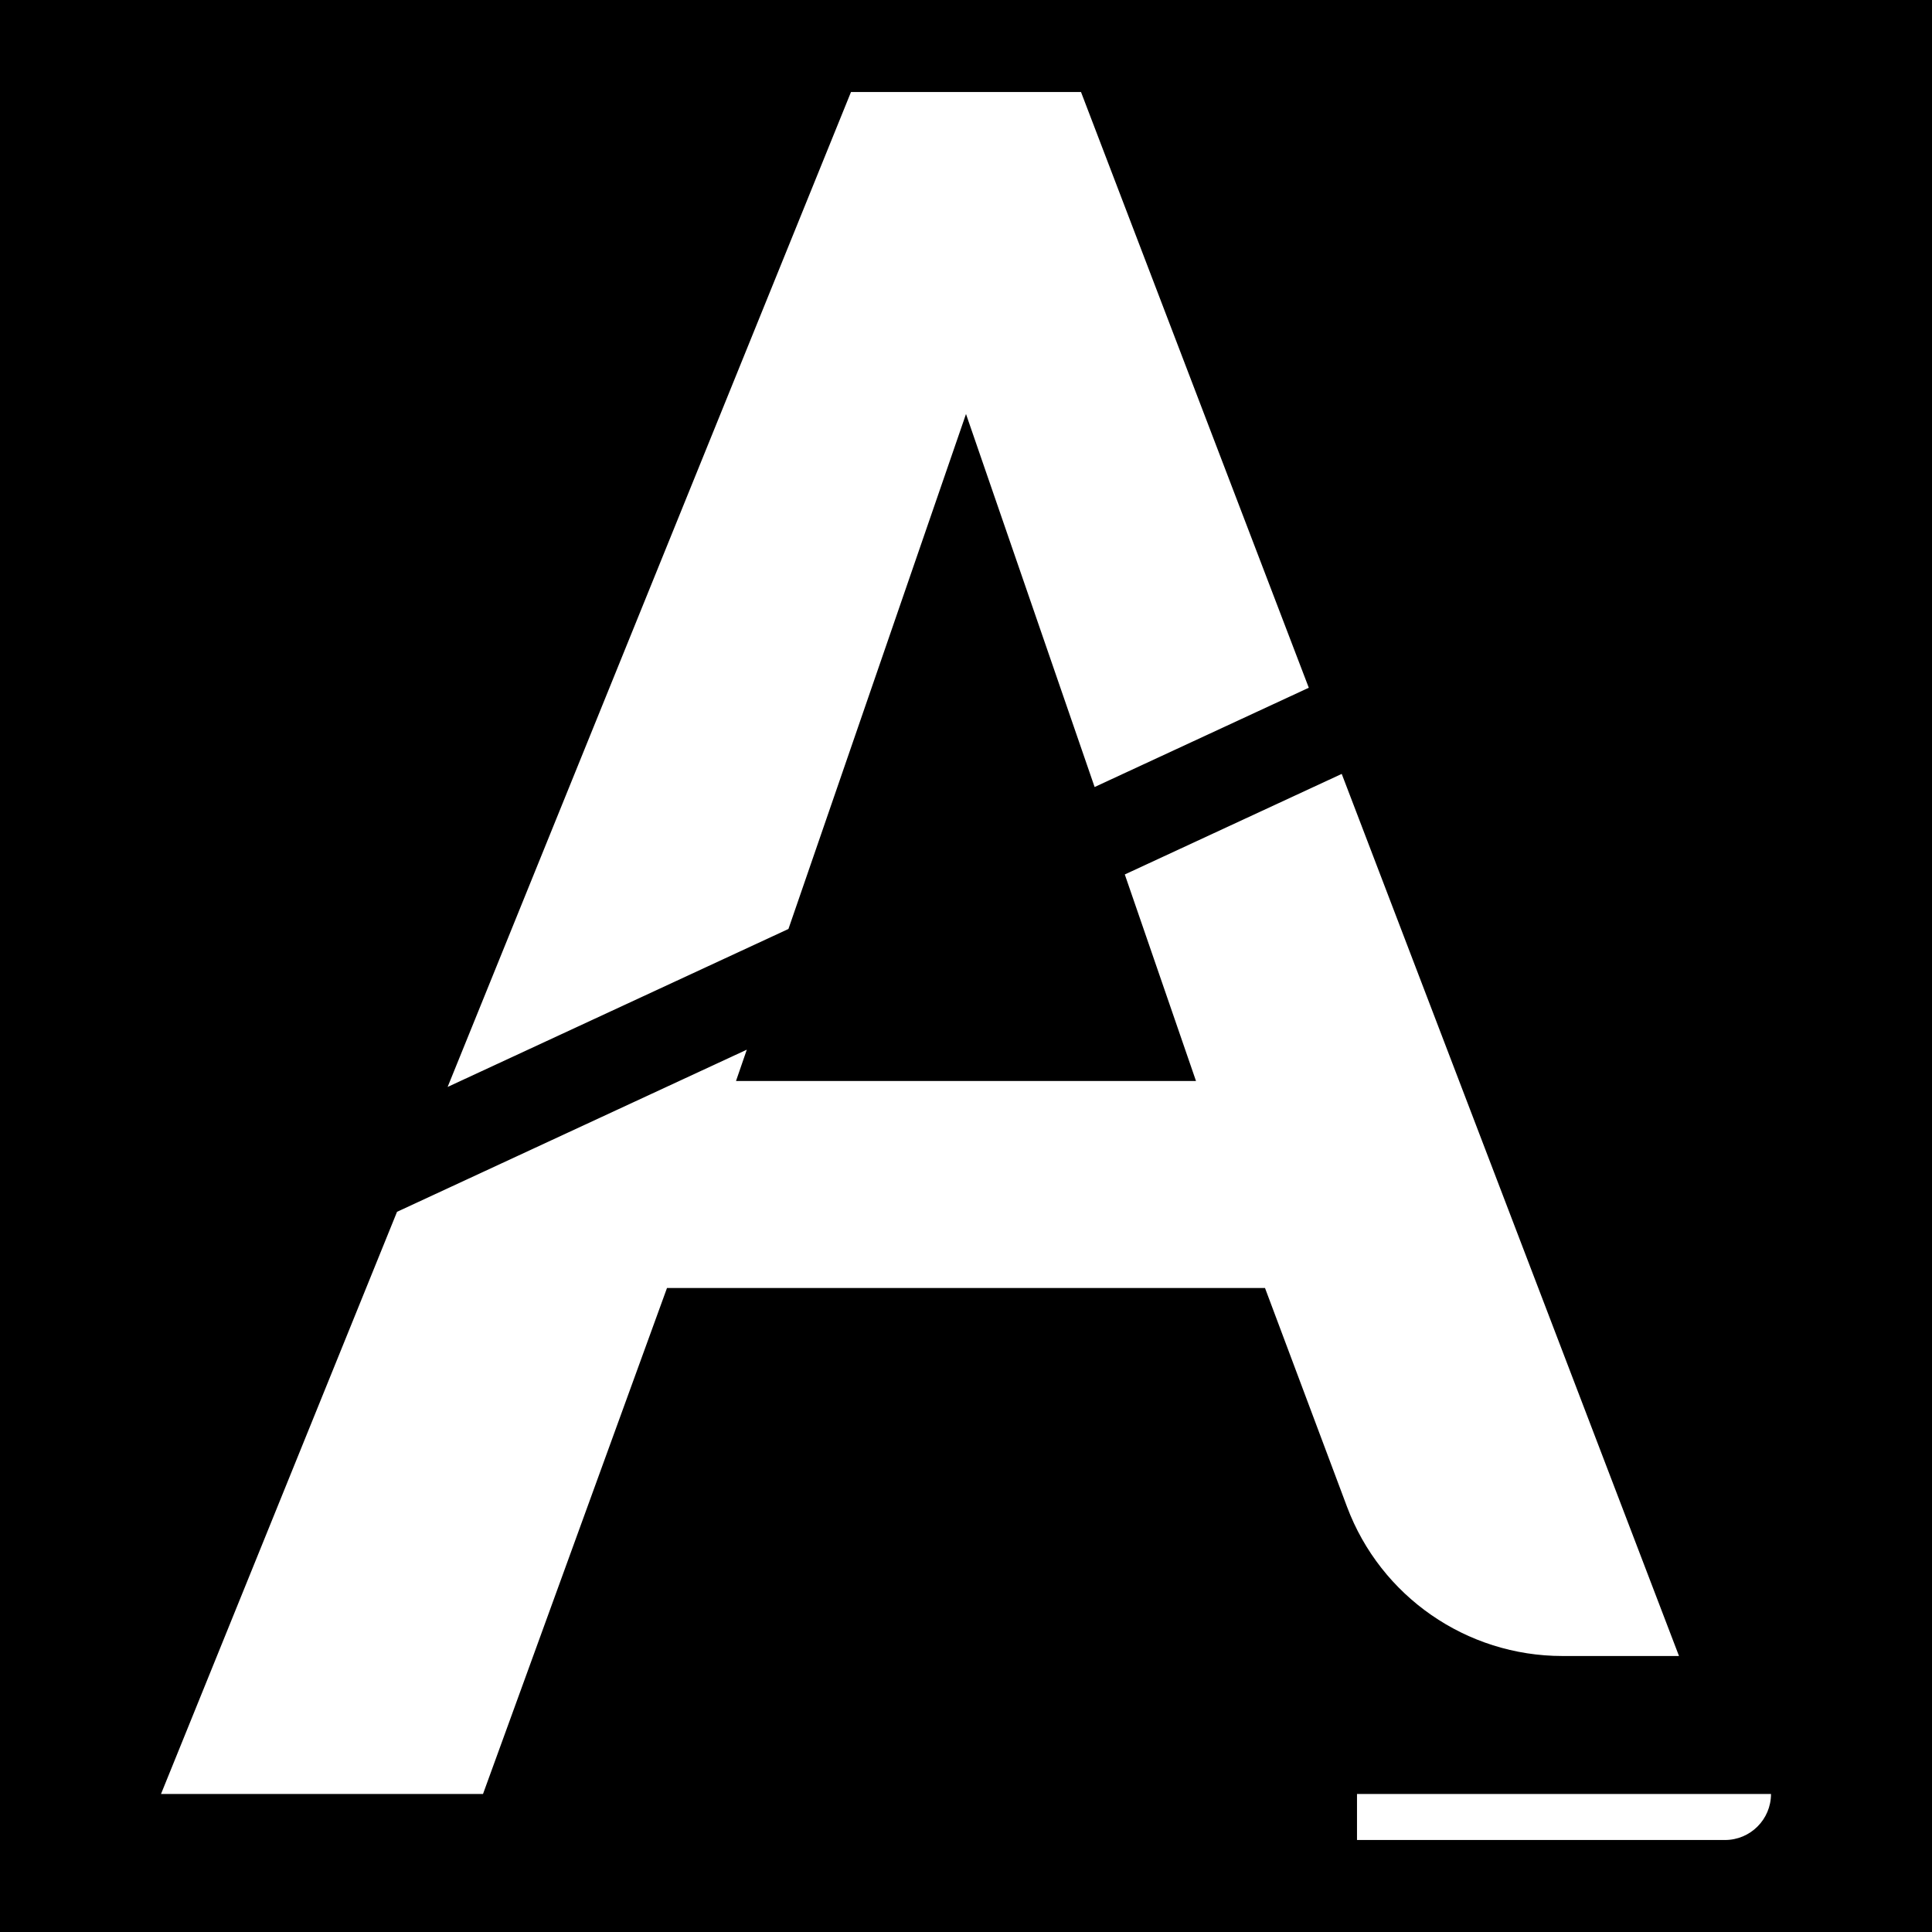<svg width="42" height="42" viewBox="0 0 42 42" fill="none" xmlns="http://www.w3.org/2000/svg">
<rect width="42" height="42" fill="black"/>
<path fill-rule="evenodd" clip-rule="evenodd" d="M10.5 39L14.5 28H27.5L29.283 32.756C30.015 34.707 31.881 36 33.965 36H36.5L29.168 16.824L24.452 19.01L26 23.5H16L16.235 22.819L8.631 26.344L3.5 39H10.5ZM9.731 23.629L18.5 2H23.5L28.452 14.951L23.796 17.109L21 9L17.14 20.195L9.731 23.629Z" fill="white"/>
<path d="M29.5 39H38.5V39C38.5 39.552 38.052 40 37.5 40H29.5V39Z" fill="white"/>
</svg>
